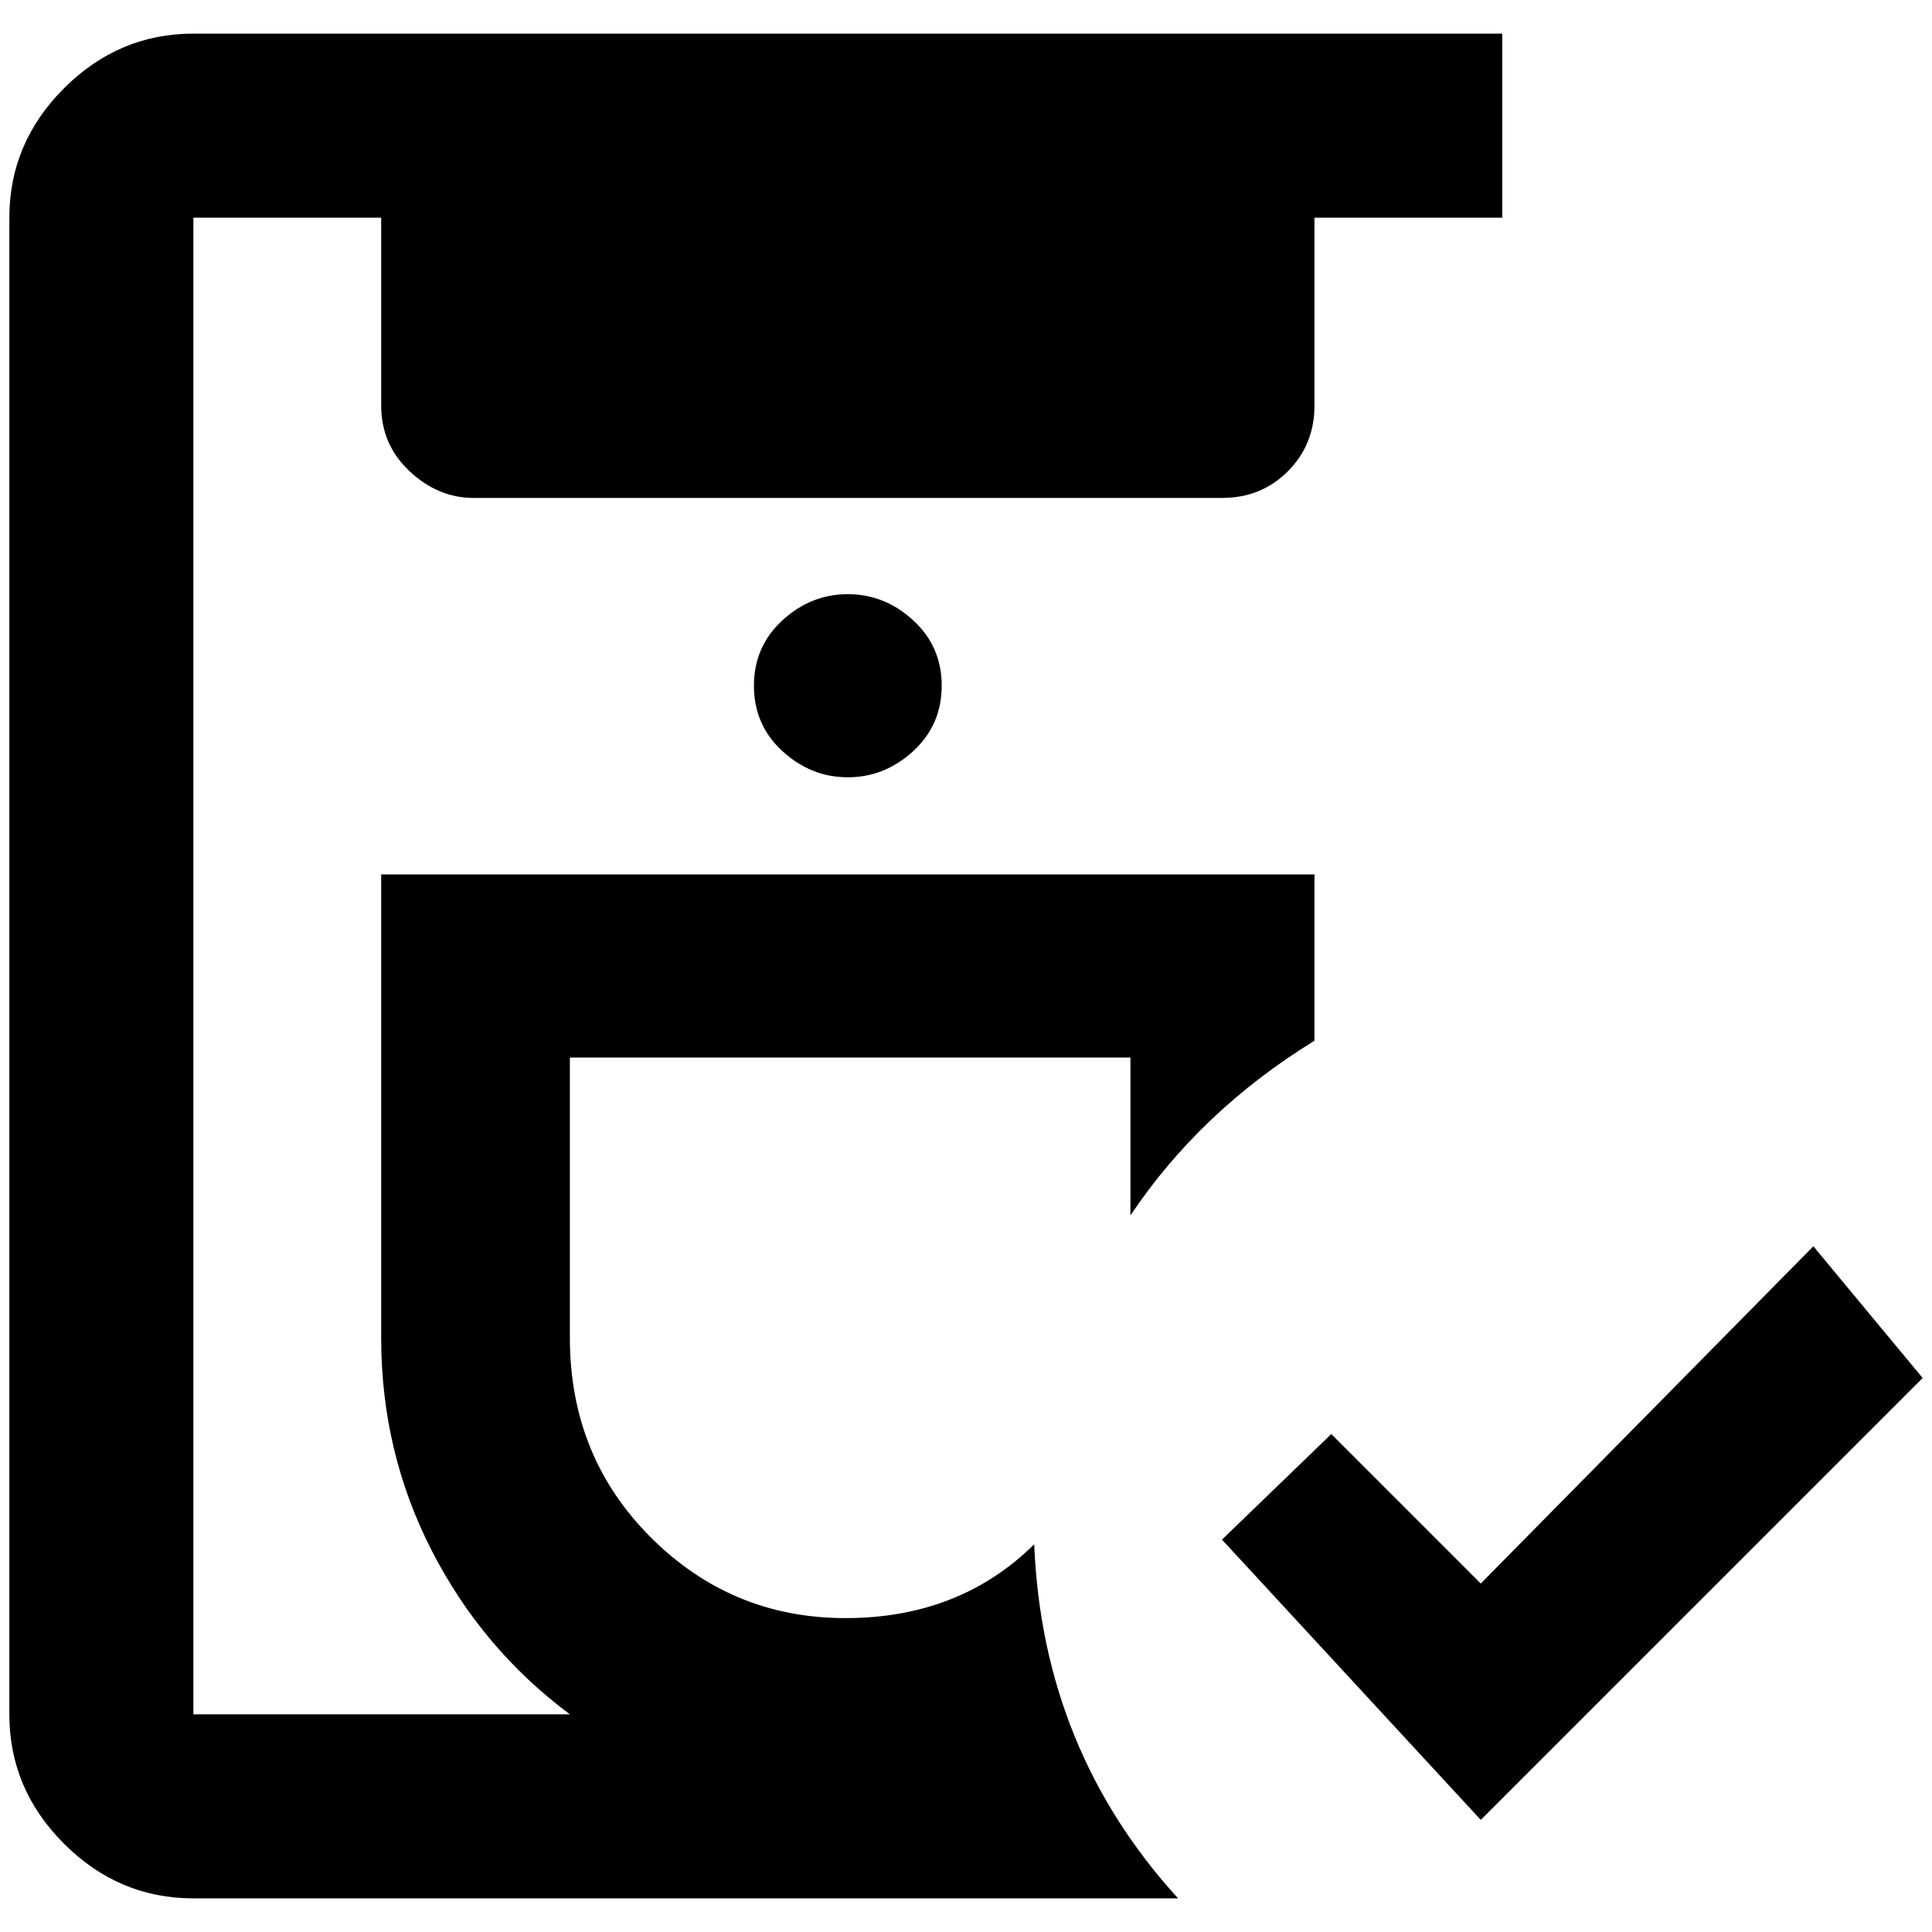 <?xml version="1.0" standalone="no"?>
<!DOCTYPE svg PUBLIC "-//W3C//DTD SVG 1.1//EN" "http://www.w3.org/Graphics/SVG/1.1/DTD/svg11.dtd" >
<svg xmlns="http://www.w3.org/2000/svg" xmlns:xlink="http://www.w3.org/1999/xlink" version="1.1" width="2048" height="2048" viewBox="-10 0 2068 2048">
   <path fill="currentColor"
d="M1575 1938l-277 -300l117 -113l160 160l356 -361l117 141zM1097 1643q-80 79 -202 79t-208.5 -86.5t-86.5 -213.5v-300h600v169q75 -112 197 -187v-178h-999v496q0 122 54 227.5t148 175.5h-403v-1602h201v201q0 42 30.5 70.5t68.5 28.5h801q42 0 70.5 -28.5t28.5 -70.5
v-201h201v-197h-1401q-80 0 -138.5 58.5t-58.5 138.5v1602q0 80 58.5 138.5t138.5 58.5h1054q-145 -159 -154 -379zM797 724q0 42 30.5 70t70 28t70 -28t30.5 -70t-30.5 -70t-70 -28t-70 28t-30.5 70z" />
</svg>
